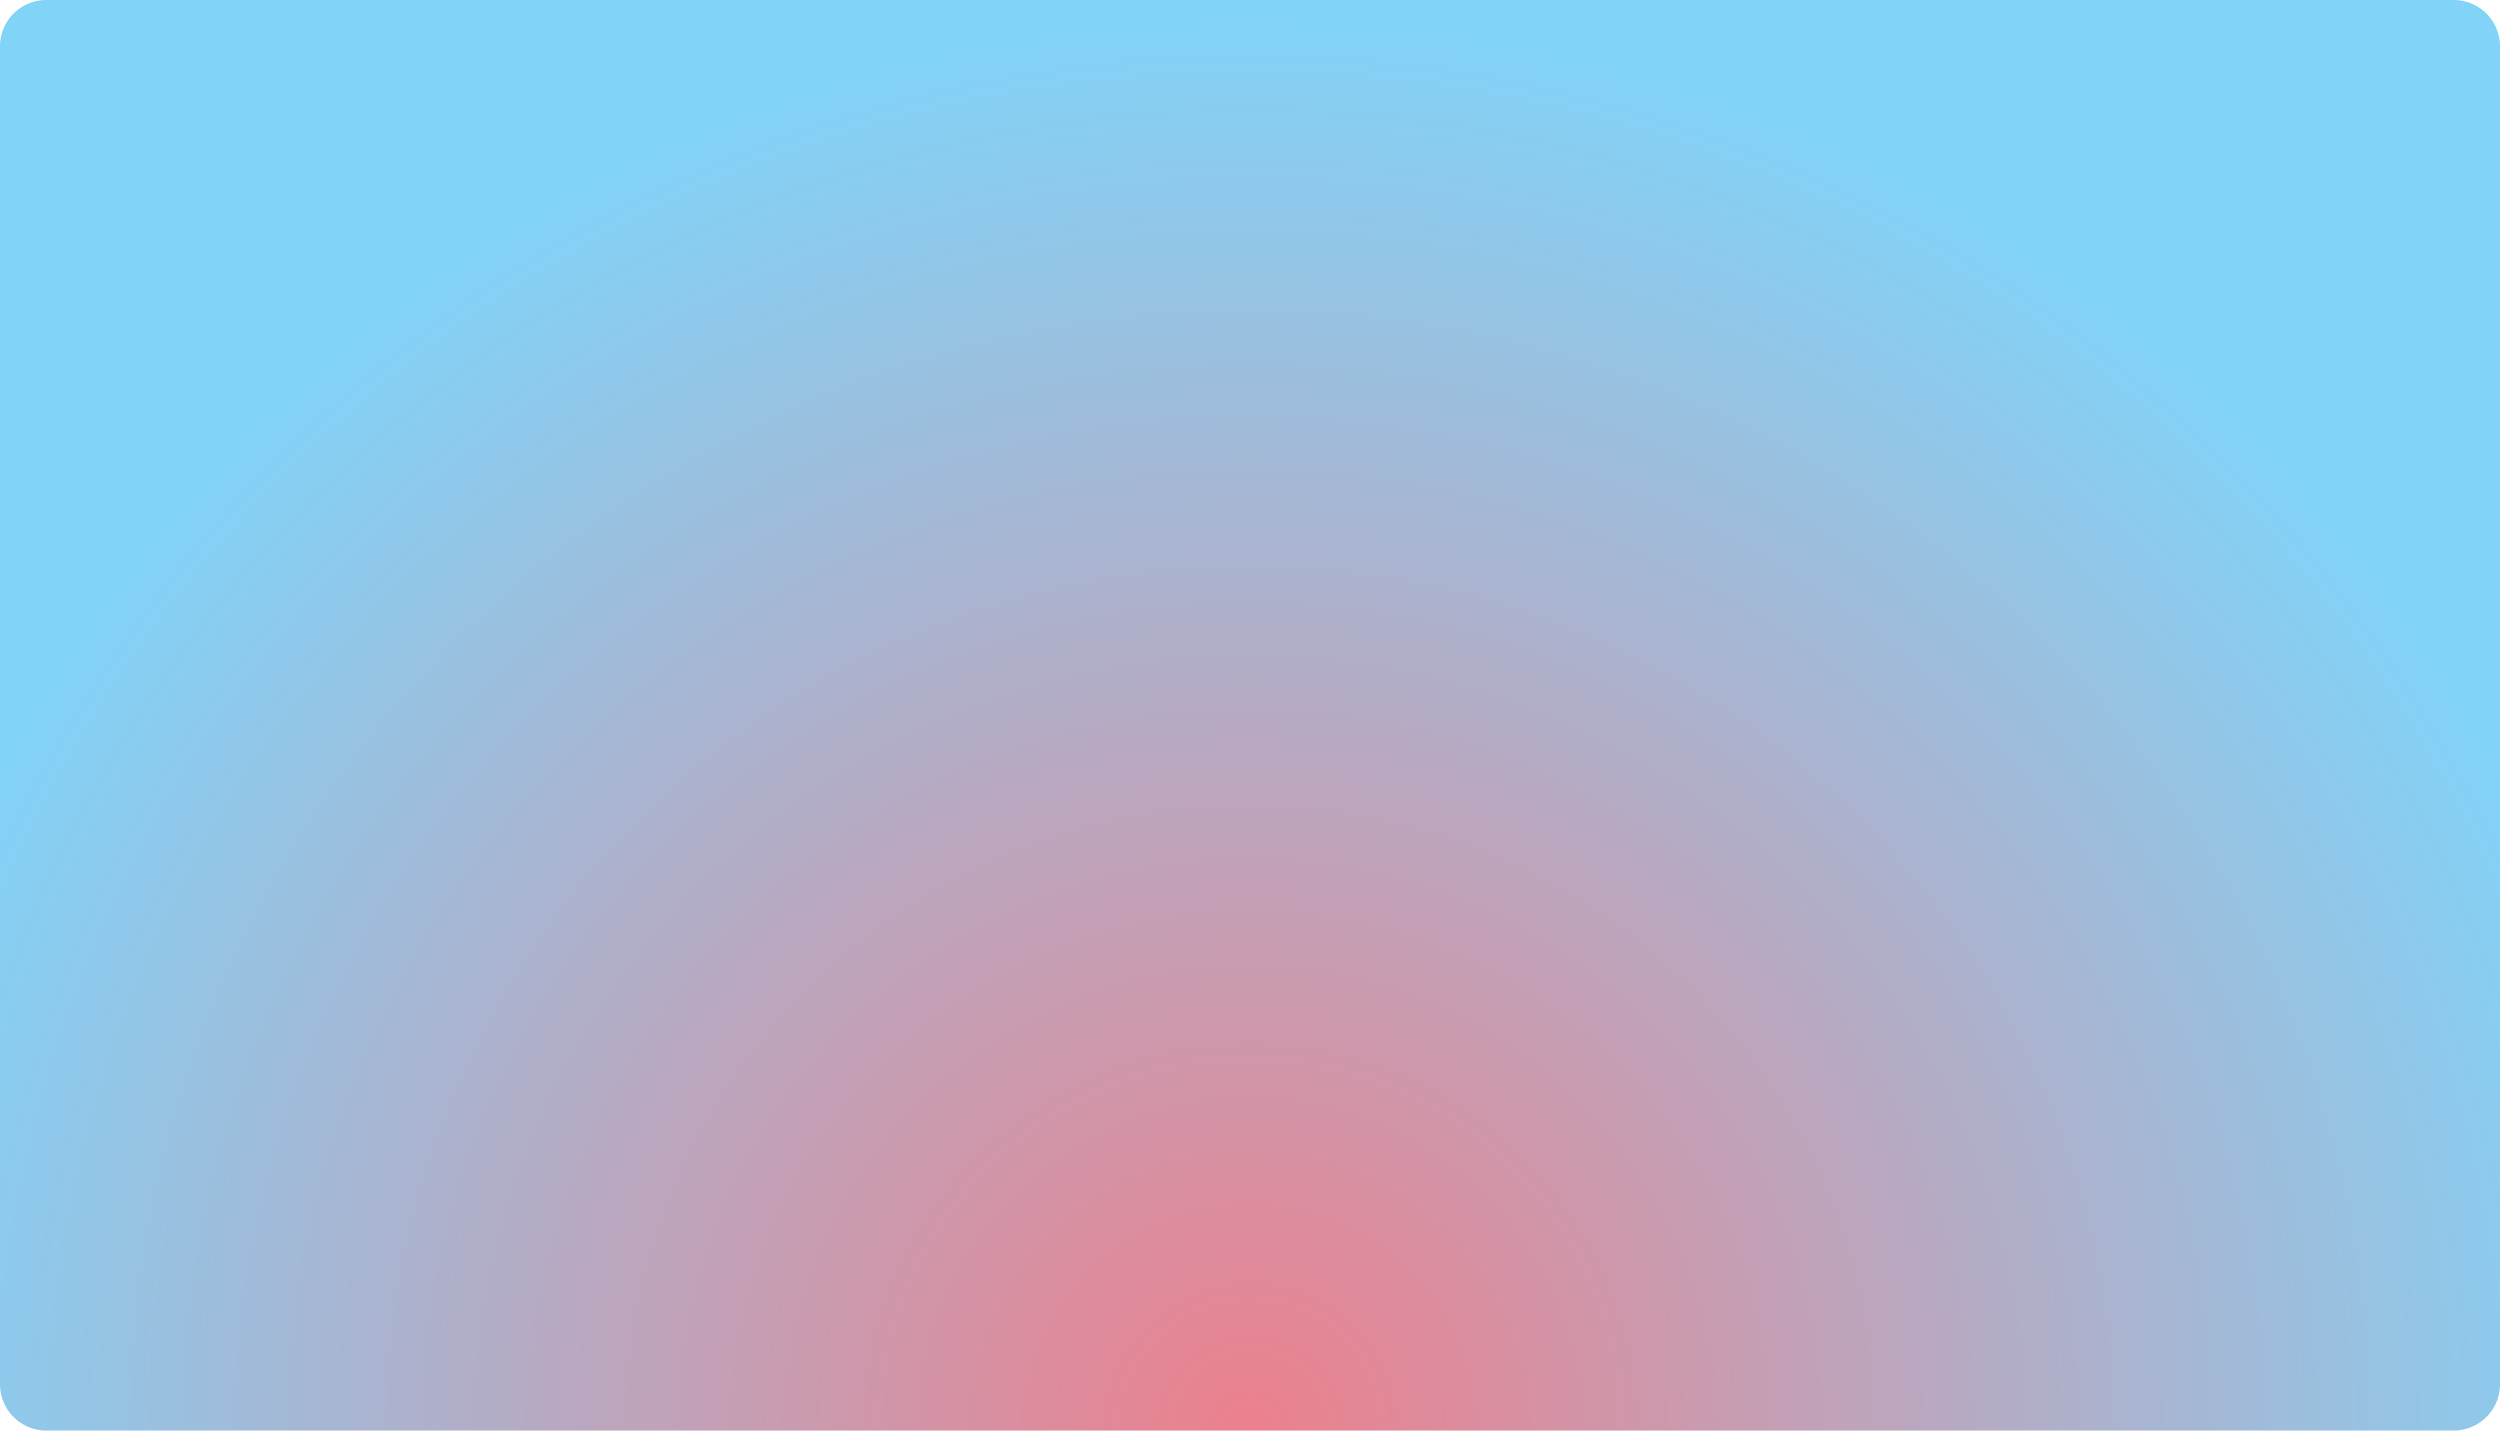 ﻿<?xml version="1.0" encoding="utf-8"?>
<svg version="1.1" xmlns:xlink="http://www.w3.org/1999/xlink" width="540px" height="309px" xmlns="http://www.w3.org/2000/svg">
  <defs>
    <radialGradient cx="270" cy="309" r="306.266" gradientTransform="matrix(-1.6704130622275E-15 -0.999 1 -1.67244026254574E-15 -39 578.673 )" gradientUnits="userSpaceOnUse" id="RadialGradient202">
      <stop id="Stop203" stop-color="#ec808d" offset="0" />
      <stop id="Stop204" stop-color="#81d3f8" offset="1" />
    </radialGradient>
  </defs>
  <g>
    <path d="M 0 10  A 10 10 0 0 1 10 0 L 530 0  A 10 10 0 0 1 540 10 L 540 299  A 10 10 0 0 1 530 309 L 10 309  A 10 10 0 0 1 0 299 L 0 10  Z " fill-rule="nonzero" fill="url(#RadialGradient202)" stroke="none" />
  </g>
</svg>